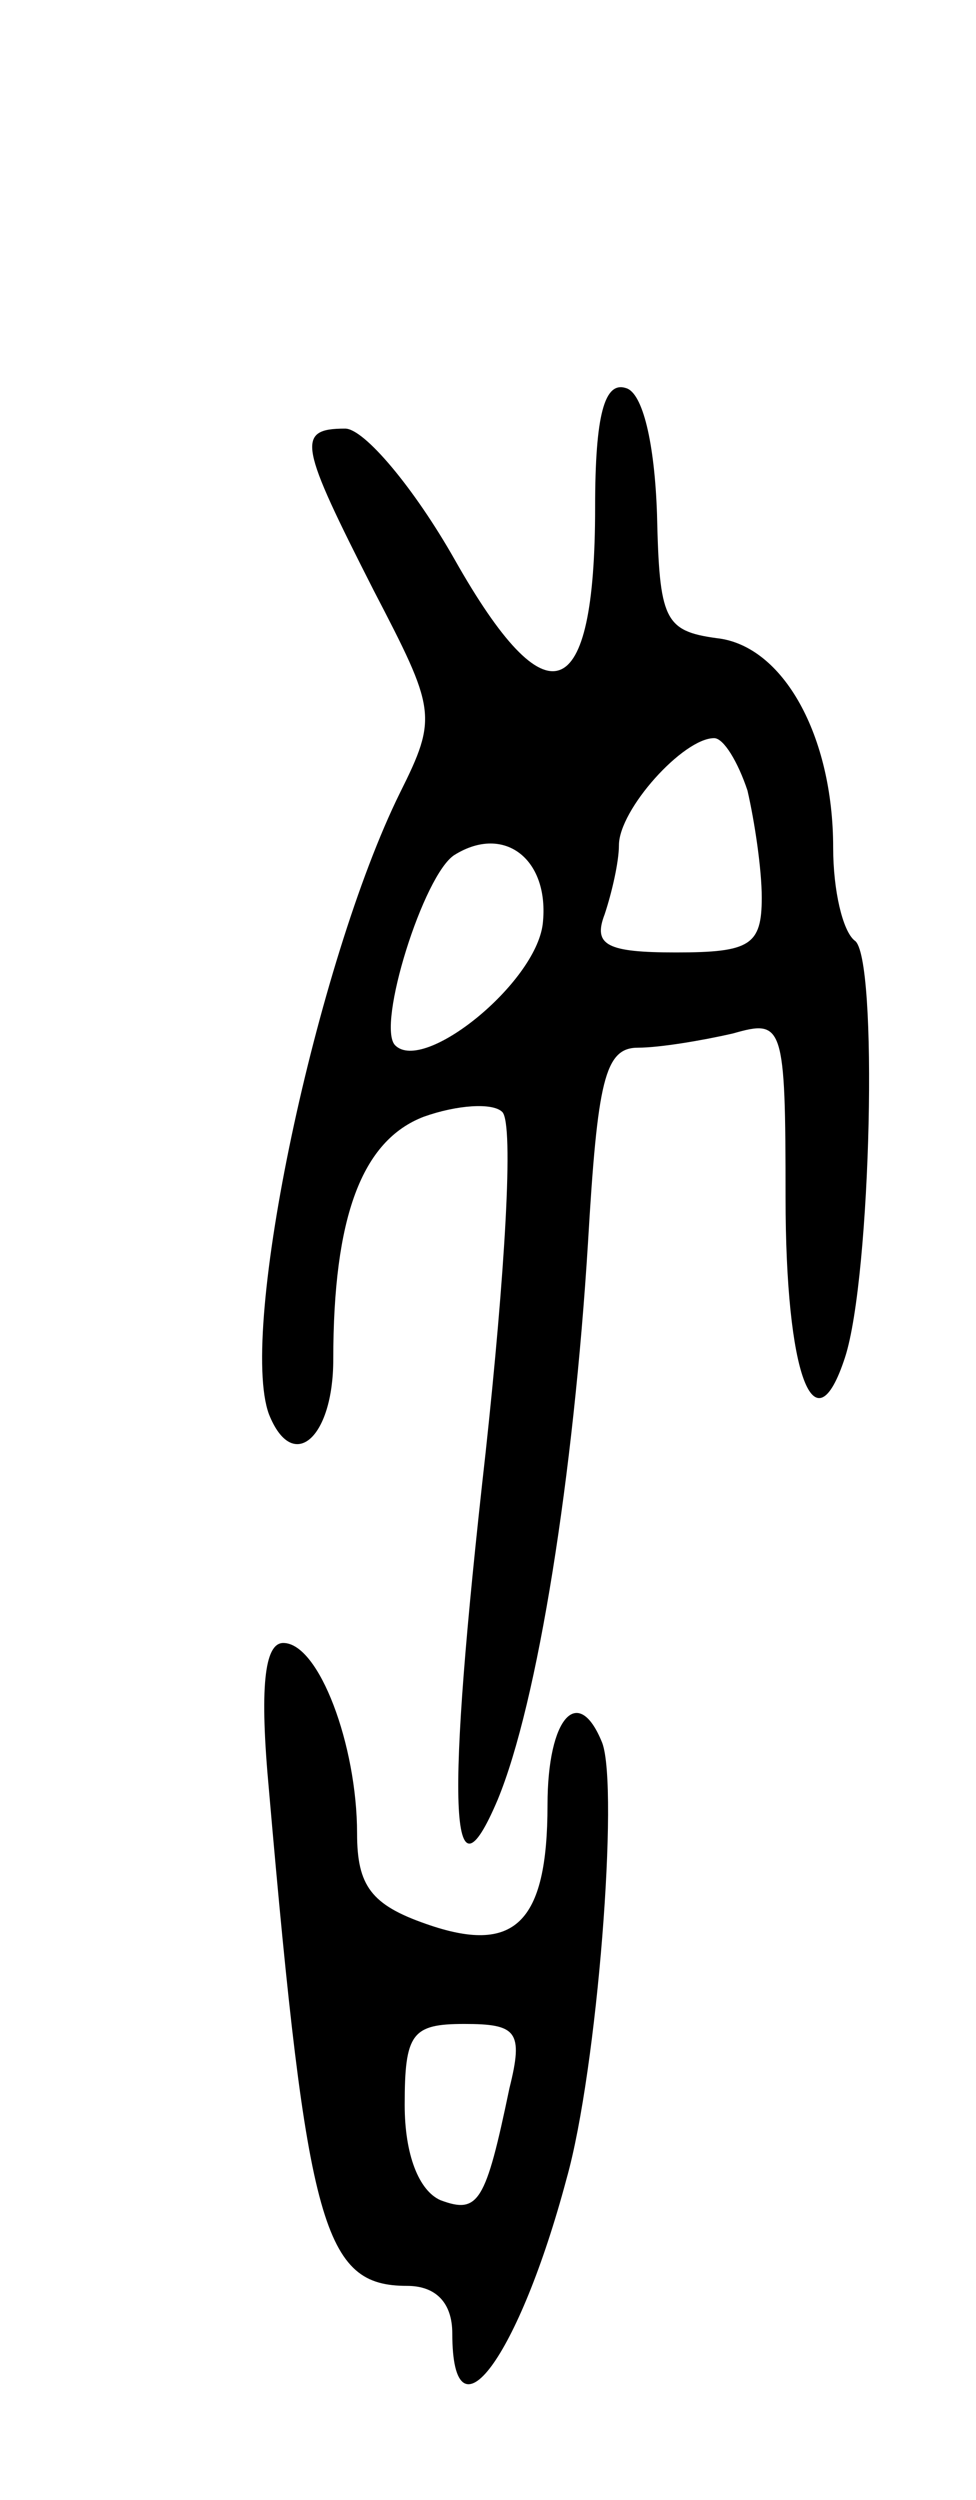 <svg version="1.0" xmlns="http://www.w3.org/2000/svg"
 width="41pt" height="105pt" viewBox="0 0 41 105"
 preserveAspectRatio="xMidYMid meet">
<g transform="translate(0,105) scale(0.1,-0.1)"
fill="#000000" stroke="none">
<path d="M250 837 c0 -84 -20 -91 -59 -22 -17 30 -38 55 -46 55 -21 0 -19 -7
12 -68 26 -50 27 -53 11 -85 -35 -71 -68 -226 -55 -261 10 -25 27 -10 27 23 0
60 12 92 38 102 14 5 29 6 33 2 5 -5 1 -69 -7 -143 -17 -151 -15 -193 5 -146
17 41 32 137 38 234 4 68 7 82 21 82 9 0 27 3 40 6 21 6 22 4 22 -69 0 -74 12
-107 25 -67 11 34 14 169 4 175 -5 4 -9 21 -9 39 0 47 -21 85 -49 88 -22 3
-24 8 -25 52 -1 30 -6 51 -13 53 -9 3 -13 -11 -13 -50z m64 -119 c3 -13 6 -33
6 -45 0 -20 -5 -23 -36 -23 -29 0 -35 3 -30 16 3 9 6 22 6 29 0 15 27 45 40
45 4 0 10 -10 14 -22z m-86 -56 c-3 -25 -50 -63 -62 -51 -8 8 12 72 25 80 21
13 40 -2 37 -29z"/>
<path d="M113 298 c16 -184 23 -208 58 -208 12 0 19 -7 19 -20 0 -48 28 -10
48 65 13 46 22 164 15 183 -10 25 -23 11 -23 -26 0 -50 -14 -63 -51 -50 -23 8
-29 16 -29 38 0 37 -16 80 -31 80 -8 0 -10 -19 -6 -62z m101 -125 c-10 -48
-13 -53 -29 -47 -9 4 -15 19 -15 40 0 30 3 34 25 34 22 0 25 -3 19 -27z"/>
</g>
</svg>
